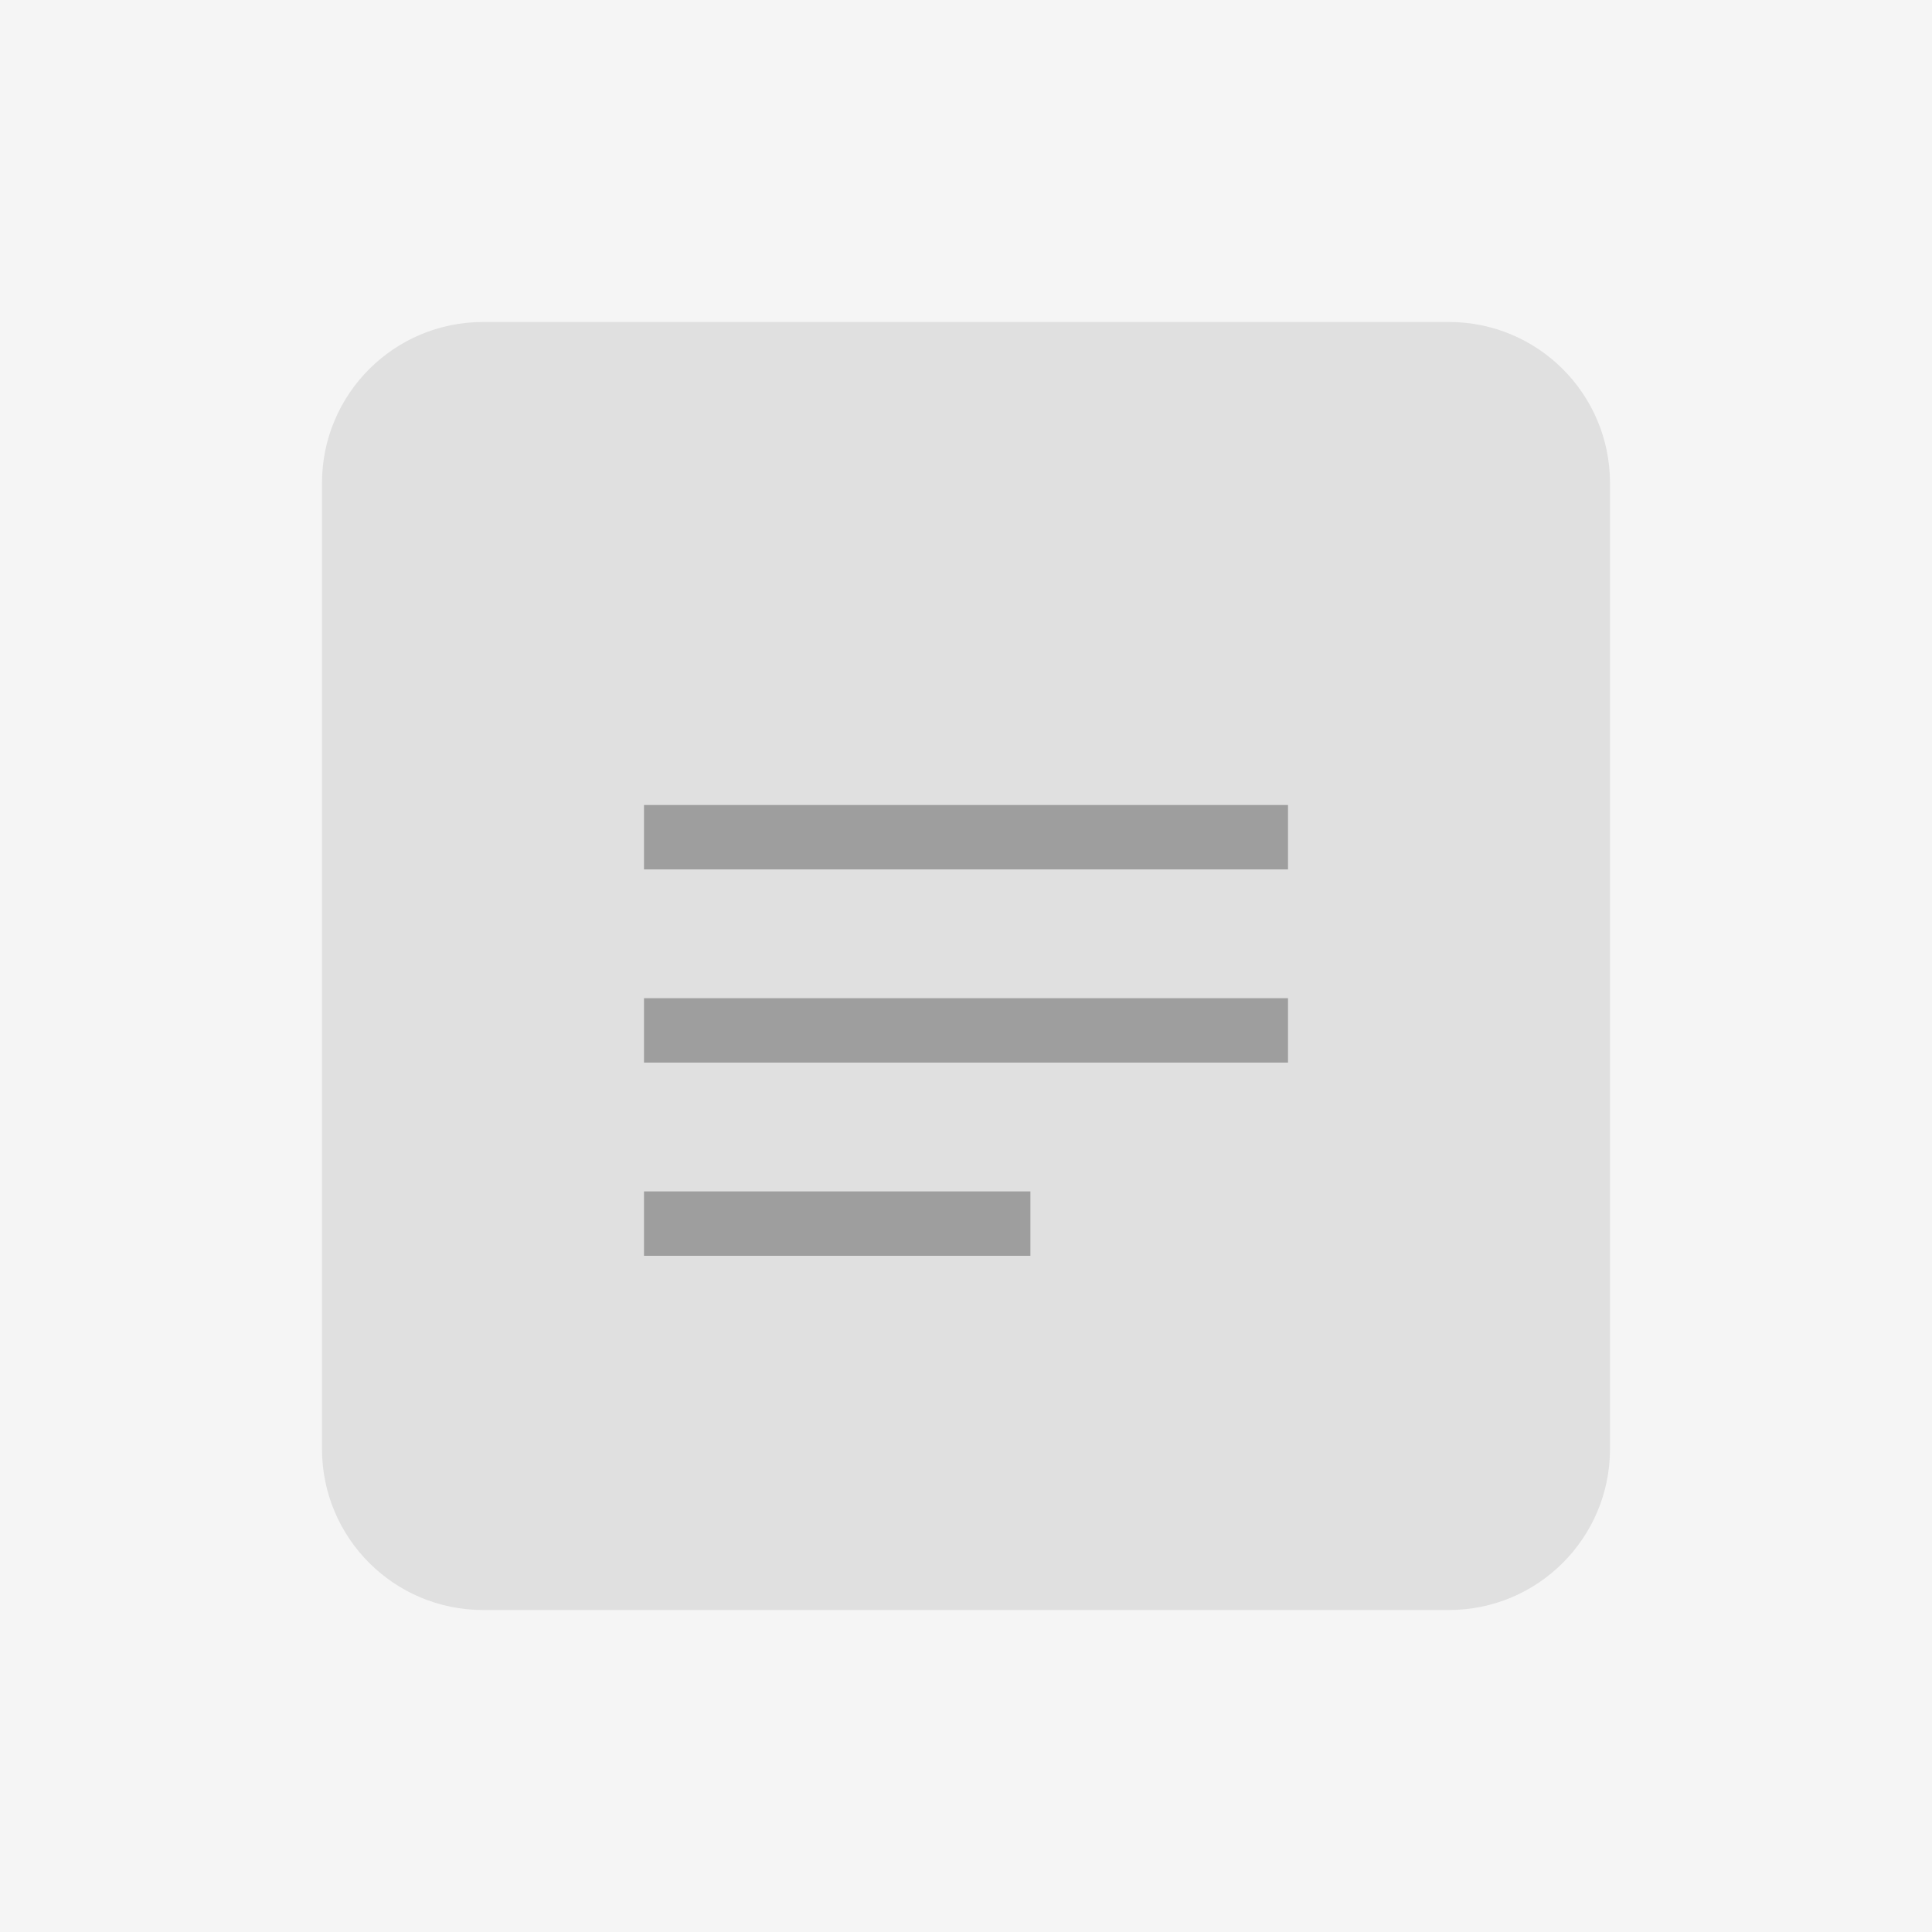 <svg width="300" height="300" viewBox="0 0 300 300" fill="none" xmlns="http://www.w3.org/2000/svg">
  <rect width="300" height="300" fill="#F5F5F5"/>
  <path d="M75 50h150c13.807 0 25 11.193 25 25v150c0 13.807-11.193 25-25 25H75c-13.807 0-25-11.193-25-25V75c0-13.807 11.193-25 25-25z" fill="#E0E0E0"/>
  <path d="M100 125h100v10H100v-10zm0 30h100v10H100v-10zm0 30h60v10h-60v-10z" fill="#9E9E9E"/>
</svg>
